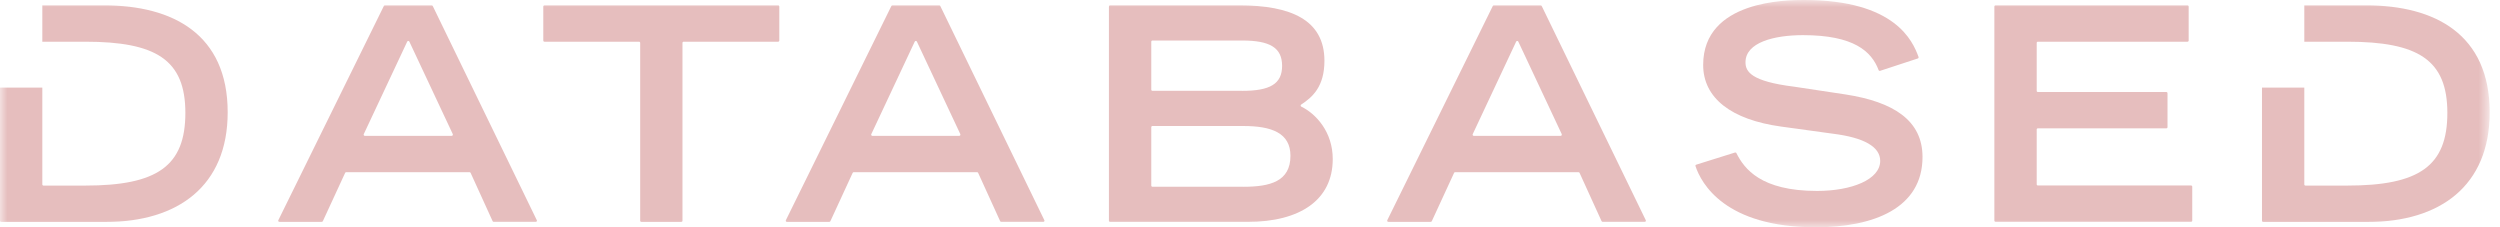 <svg width="176" height="16" viewBox="0 0 176 16" fill="none" xmlns="http://www.w3.org/2000/svg">
<mask id="mask0_34_58" style="mask-type:luminance" maskUnits="userSpaceOnUse" x="0" y="0" width="176" height="16">
<path d="M175.273 0H0V16H175.273V0Z" fill="white"/>
</mask>
<g mask="url(#mask0_34_58)">
<path d="M7.343 0.378H2.979V2.936H6.001C10.994 2.936 13.05 4.215 13.05 7.948C13.05 11.681 11.078 13.065 6.001 13.065H3.061C3.016 13.065 2.979 13.028 2.979 12.983V6.166H0V15.541C0 15.587 0.036 15.623 0.082 15.623H7.469C12.505 15.623 16.029 13.107 16.029 7.906C16.029 2.412 12.169 0.378 7.343 0.378Z" fill="#E6BEBE"/>
<path d="M27.096 0.378H30.392C30.424 0.378 30.453 0.395 30.466 0.424L37.792 15.503C37.819 15.558 37.779 15.621 37.718 15.621H34.756C34.724 15.621 34.695 15.602 34.682 15.573L33.131 12.169C33.117 12.14 33.089 12.121 33.056 12.121H24.372C24.34 12.121 24.311 12.14 24.298 12.169L22.726 15.575C22.713 15.604 22.684 15.623 22.652 15.623H19.669C19.608 15.623 19.568 15.558 19.594 15.503L27.022 0.424C27.035 0.395 27.064 0.378 27.096 0.378ZM31.878 9.445L28.818 2.929C28.788 2.866 28.698 2.866 28.668 2.929L25.608 9.445C25.584 9.5 25.622 9.563 25.683 9.563H31.799C31.861 9.563 31.901 9.5 31.874 9.445H31.878Z" fill="#E6BEBE"/>
<path d="M44.983 2.936H38.33C38.284 2.936 38.248 2.9 38.248 2.854V0.46C38.248 0.414 38.284 0.378 38.33 0.378H54.781C54.827 0.378 54.863 0.414 54.863 0.46V2.854C54.863 2.9 54.827 2.936 54.781 2.936H48.128C48.082 2.936 48.046 2.972 48.046 3.018V15.541C48.046 15.587 48.01 15.623 47.964 15.623H45.151C45.105 15.623 45.069 15.587 45.069 15.541V3.018C45.069 2.972 45.032 2.936 44.987 2.936H44.983Z" fill="#E6BEBE"/>
<path d="M62.827 0.378H66.122C66.155 0.378 66.183 0.395 66.197 0.424L73.523 15.503C73.55 15.558 73.51 15.621 73.448 15.621H70.486C70.454 15.621 70.425 15.602 70.412 15.573L68.861 12.169C68.848 12.14 68.819 12.121 68.787 12.121H60.103C60.07 12.121 60.042 12.14 60.028 12.169L58.457 15.575C58.443 15.604 58.415 15.623 58.382 15.623H55.399C55.338 15.623 55.298 15.558 55.325 15.503L62.752 0.424C62.765 0.395 62.794 0.378 62.827 0.378ZM67.608 9.445L64.549 2.929C64.518 2.866 64.429 2.866 64.398 2.929L61.339 9.445C61.314 9.5 61.352 9.563 61.413 9.563H67.53C67.591 9.563 67.631 9.5 67.604 9.445H67.608Z" fill="#E6BEBE"/>
<path d="M78.07 0.46C78.07 0.414 78.106 0.378 78.152 0.378H87.26C90.848 0.378 93.24 1.384 93.24 4.278C93.24 6.11 92.389 6.846 91.601 7.363C91.548 7.399 91.553 7.477 91.611 7.506C92.65 8.015 93.825 9.288 93.825 11.197C93.825 14.069 91.538 15.621 87.825 15.621H78.15C78.105 15.621 78.068 15.585 78.068 15.539V0.46H78.07ZM87.449 6.396C89.4 6.396 90.26 5.914 90.26 4.635C90.26 3.356 89.4 2.852 87.449 2.852H81.132C81.086 2.852 81.05 2.889 81.05 2.934V6.312C81.05 6.358 81.086 6.394 81.132 6.394H87.449V6.396ZM87.533 13.149C89.421 13.149 90.848 12.771 90.848 10.968C90.848 9.374 89.547 8.871 87.533 8.871H81.132C81.086 8.871 81.05 8.907 81.05 8.953V13.065C81.05 13.11 81.086 13.147 81.132 13.147H87.533V13.149Z" fill="#E6BEBE"/>
<path d="M105.166 0.378H108.462C108.495 0.378 108.523 0.395 108.537 0.424L115.863 15.503C115.889 15.558 115.849 15.621 115.788 15.621H112.826C112.794 15.621 112.765 15.602 112.752 15.573L111.201 12.169C111.188 12.14 111.159 12.121 111.127 12.121H102.443C102.41 12.121 102.382 12.14 102.368 12.169L100.797 15.575C100.783 15.604 100.755 15.623 100.722 15.623H97.739C97.678 15.623 97.638 15.558 97.665 15.503L105.092 0.424C105.105 0.395 105.134 0.378 105.166 0.378ZM109.948 9.445L106.889 2.929C106.858 2.866 106.768 2.866 106.738 2.929L103.679 9.445C103.654 9.5 103.692 9.563 103.753 9.563H109.87C109.931 9.563 109.971 9.5 109.944 9.445H109.948Z" fill="#E6BEBE"/>
<path d="M132.358 4.987C132.317 5 132.273 4.979 132.255 4.937C131.754 3.607 130.497 2.474 126.932 2.474C124.918 2.474 122.883 2.978 122.883 4.383C122.883 5.033 123.26 5.725 126.303 6.102L129.911 6.647C133.331 7.172 135.345 8.493 135.345 11.051C135.345 14.658 131.905 16 127.834 16C121.431 16 119.766 12.91 119.362 11.695C119.346 11.652 119.373 11.606 119.417 11.592L122.145 10.737C122.183 10.725 122.225 10.742 122.242 10.778C122.799 11.886 123.964 13.442 127.918 13.442C130.352 13.442 132.366 12.645 132.366 11.324C132.366 10.338 131.233 9.688 129.051 9.415L125.4 8.912C121.876 8.43 119.903 6.899 119.903 4.571C119.903 0 125.841 0 127.016 0C133.425 0 134.659 2.896 135.065 4.009C135.08 4.053 135.057 4.101 135.014 4.116L132.358 4.987Z" fill="#E6BEBE"/>
<path d="M140.486 0.378H154C154.046 0.378 154.082 0.414 154.082 0.46V2.854C154.082 2.9 154.046 2.936 154 2.936H143.466C143.42 2.936 143.384 2.972 143.384 3.018V6.396C143.384 6.442 143.42 6.478 143.466 6.478H152.51C152.556 6.478 152.592 6.514 152.592 6.56V8.953C152.592 8.998 152.556 9.035 152.51 9.035H143.466C143.42 9.035 143.384 9.071 143.384 9.117V12.977C143.384 13.023 143.42 13.059 143.466 13.059H154.252C154.297 13.059 154.334 13.095 154.334 13.141V15.533C154.334 15.579 154.297 15.615 154.252 15.615H140.486C140.441 15.615 140.404 15.579 140.404 15.533V0.46C140.404 0.414 140.441 0.378 140.486 0.378Z" fill="#E6BEBE"/>
<path d="M166.587 0.378H162.223V2.936H165.245C170.238 2.936 172.294 4.215 172.294 7.948C172.294 11.681 170.322 13.065 165.245 13.065H162.305C162.26 13.065 162.223 13.028 162.223 12.983V6.166H159.244V15.541C159.244 15.587 159.28 15.623 159.326 15.623H166.713C171.749 15.623 175.274 13.107 175.274 7.906C175.274 2.412 171.413 0.378 166.587 0.378Z" fill="#E6BEBE"/>
</g>
</svg>
